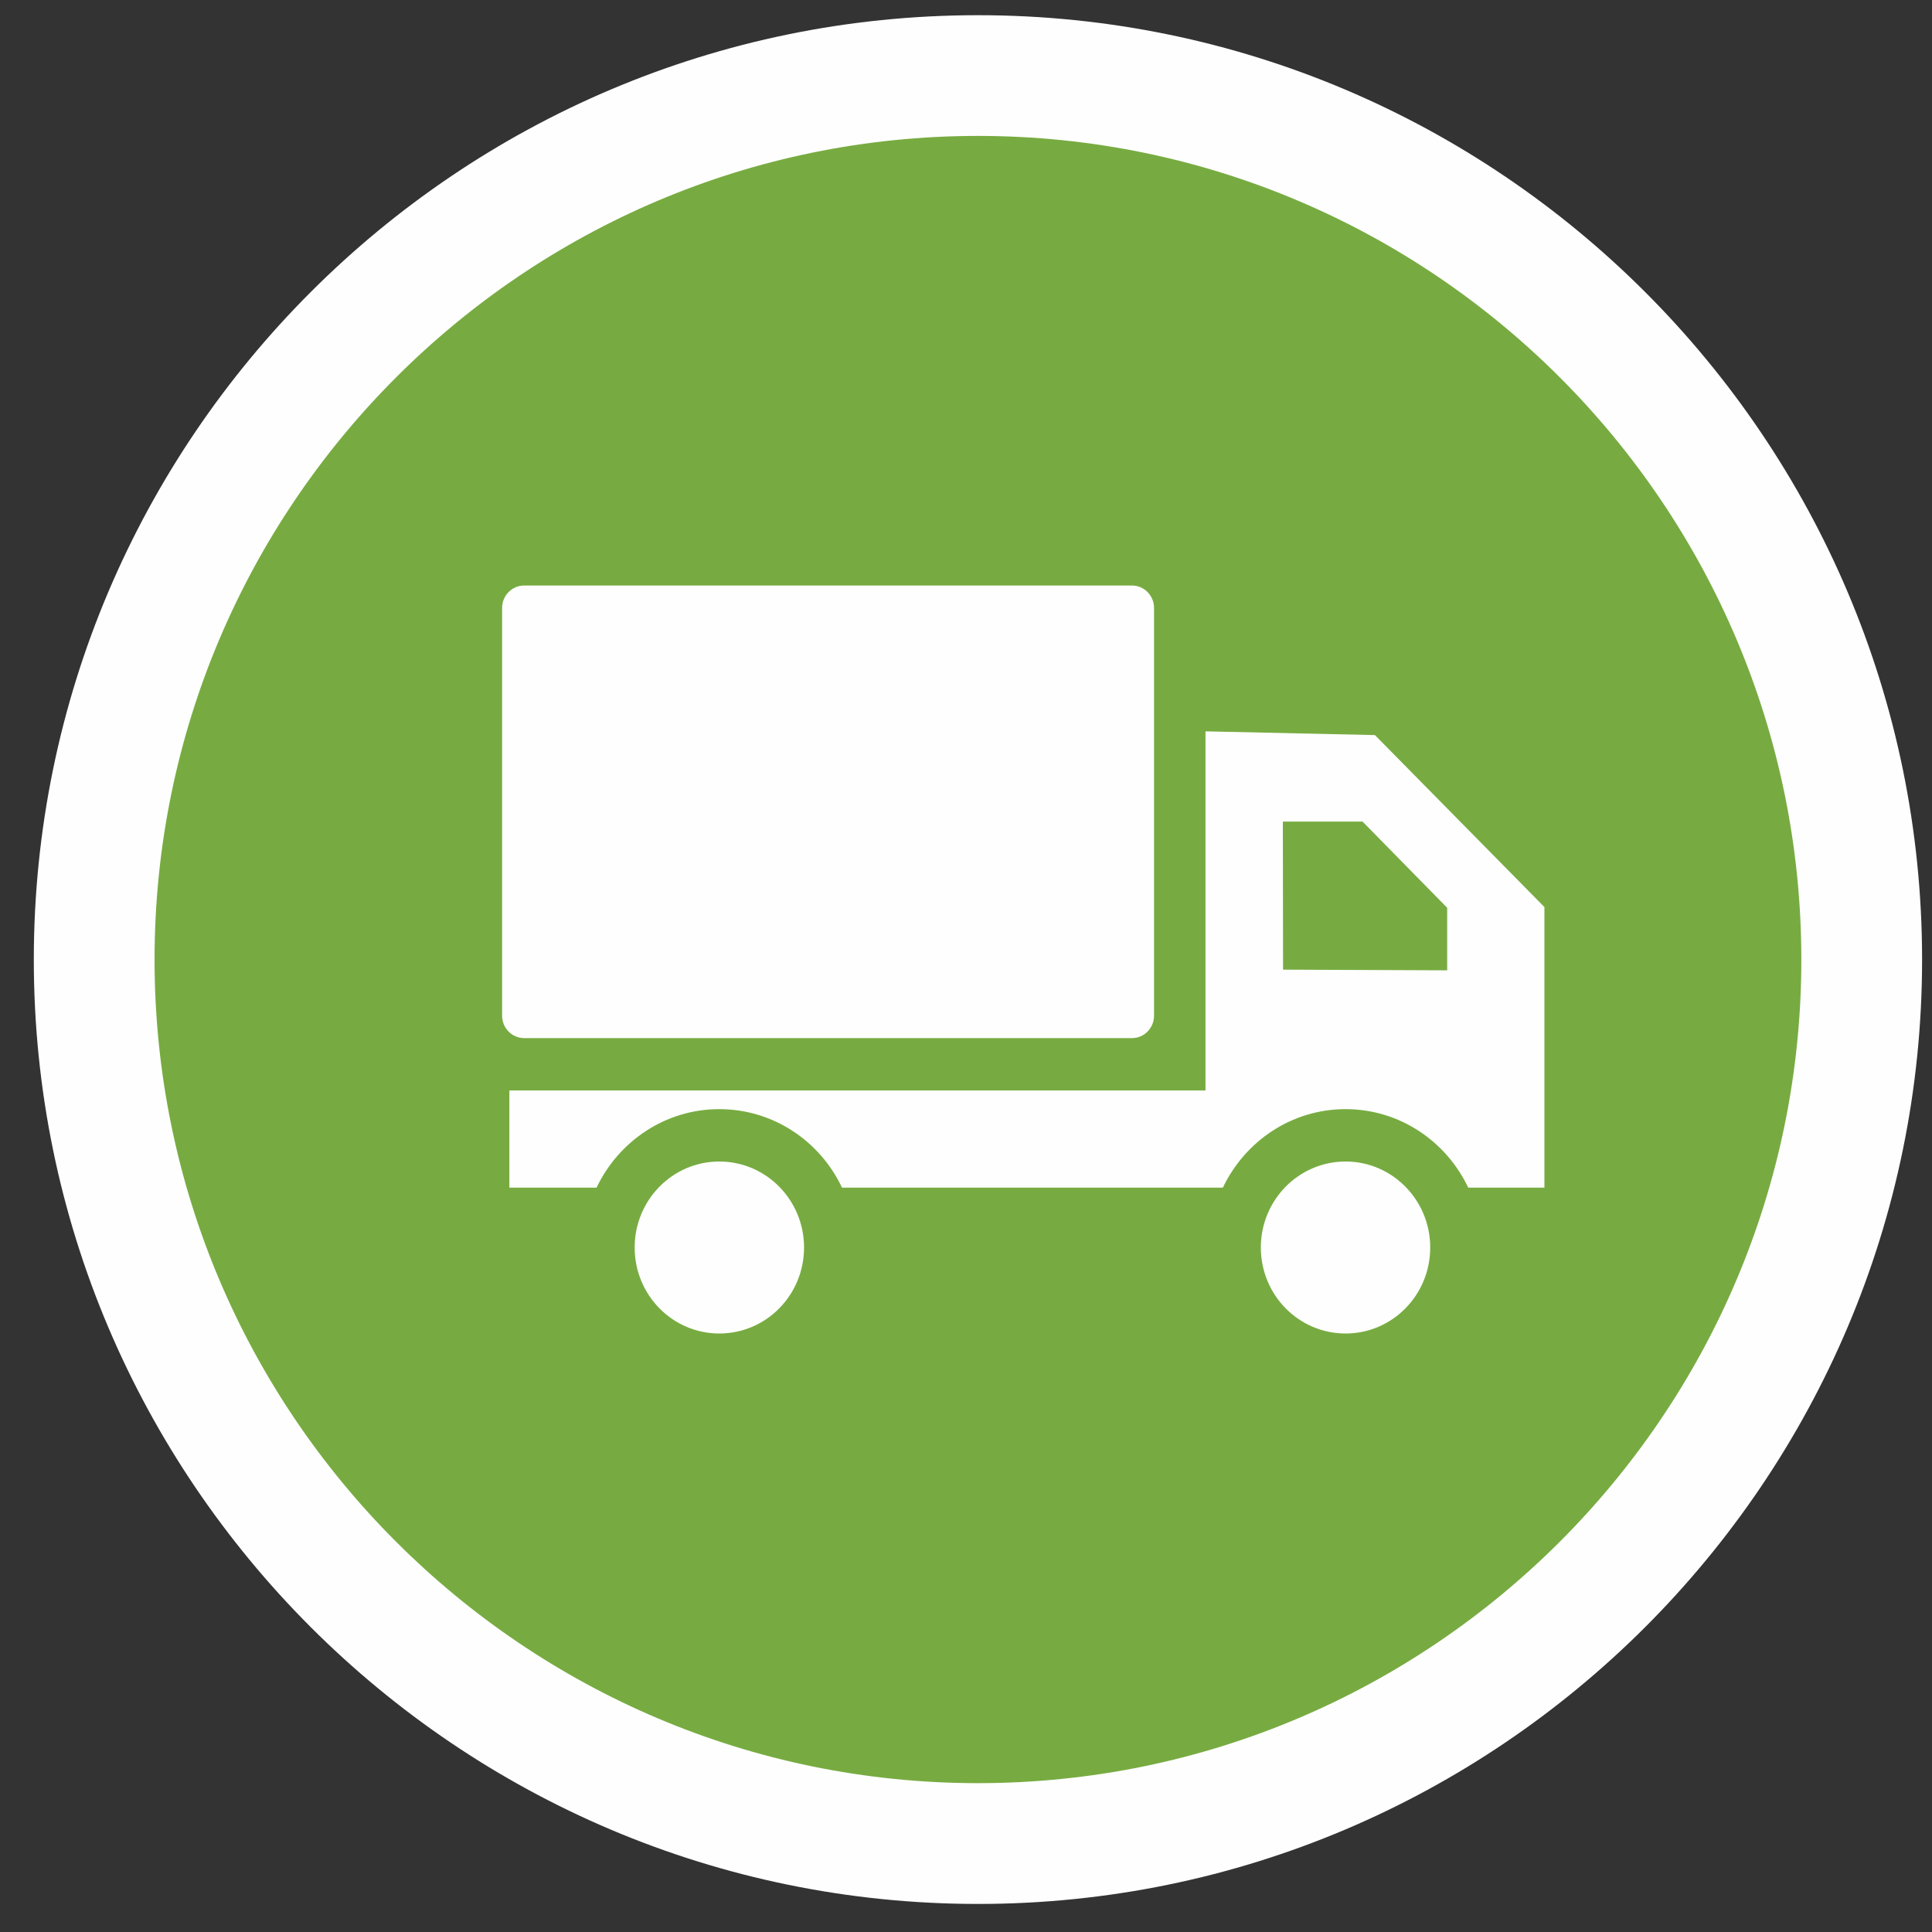 <svg width="46" height="46" viewBox="0 0 46 46" xmlns="http://www.w3.org/2000/svg"><rect x="0" y="0" width="46" height="46" fill="#333333" stroke="none"/><title>category_delivery</title><desc>Created with Sketch.</desc><g fill="none"><path d="M2.243 22.848c0-11.626 9.42-21.05 21.042-21.05 11.622 0 21.041 9.424 21.041 21.05 0 11.622-9.419 21.046-21.041 21.046s-21.042-9.424-21.042-21.046" fill="#77AB41"/><path d="M23.285 3.236c-10.81 0-19.605 8.798-19.605 19.612 0 10.812 8.795 19.608 19.605 19.608 10.809 0 19.604-8.797 19.604-19.608 0-10.814-8.795-19.612-19.604-19.612m0 42.096c-12.396 0-22.48-10.086-22.48-22.483 0-12.4 10.084-22.487 22.48-22.487 12.395 0 22.479 10.087 22.479 22.487 0 12.397-10.084 22.483-22.479 22.483" fill="#FEFEFE"/><path d="M26.951 24.717c.291 0 .526-.239.526-.534v-9.708c0-.295-.235-.534-.526-.534h-14.47c-.291 0-.526.239-.526.534v9.708c0 .295.235.534.526.534h14.47z" fill="#FEFEFE"/><path d="M36.772 21.597l-4.036-4.095-4.034-.089v8.55h-16.574v2.314h2.076c.526-1.105 1.635-1.869 2.922-1.869 1.287 0 2.4.764 2.922 1.869h9.068c.526-1.105 1.635-1.869 2.922-1.869 1.286 0 2.396.764 2.92 1.869h1.814v-6.681zm-2.315 1.506l-3.908-.016-.005-3.525h1.898l2.015 2.052v1.489z" fill="#FEFEFE"/><path d="M32.038 27.655c-1.116 0-2.018.918-2.018 2.047 0 1.133.902 2.048 2.018 2.048 1.113 0 2.015-.915 2.015-2.048 0-1.129-.903-2.047-2.015-2.047" fill="#FEFEFE"/><path d="M17.126 27.655c-1.113 0-2.015.918-2.015 2.047 0 1.133.903 2.048 2.015 2.048 1.116 0 2.018-.915 2.018-2.048 0-1.129-.902-2.047-2.018-2.047" fill="#FEFEFE"/></g></svg>